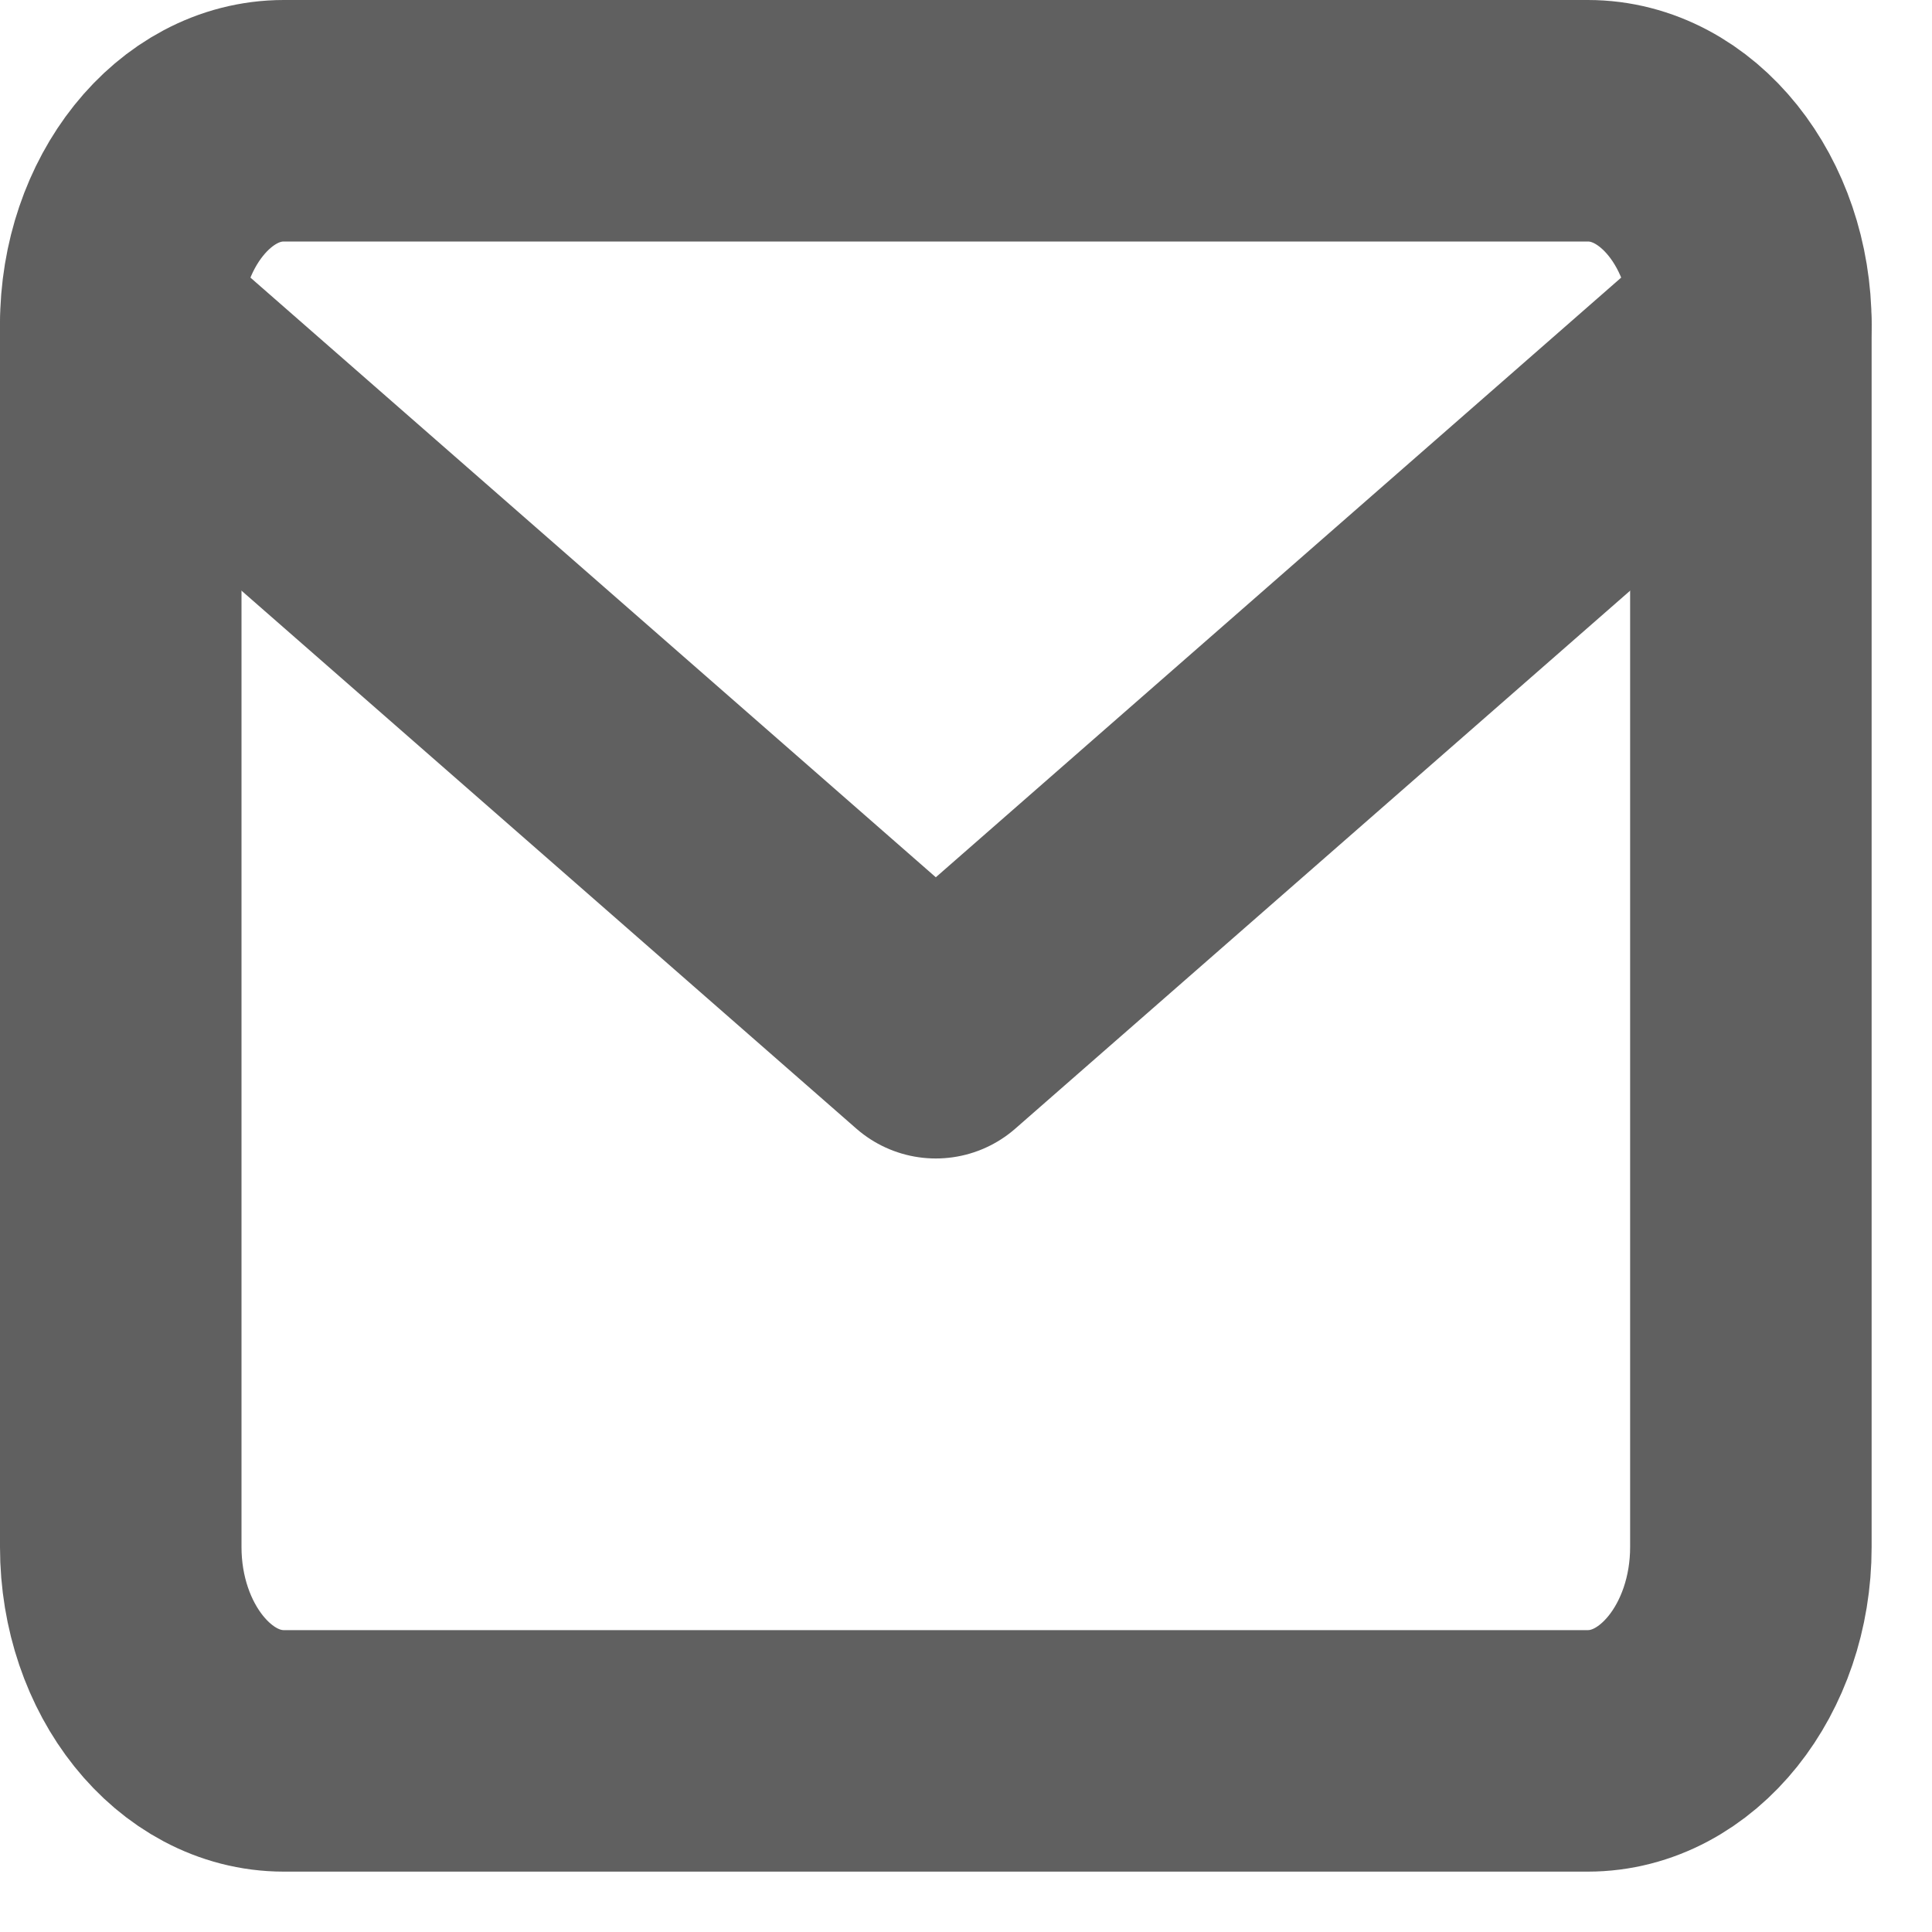 <svg width="16" height="16" viewBox="0 0 16 16" fill="none" xmlns="http://www.w3.org/2000/svg">
<path fill-rule="evenodd" clip-rule="evenodd" d="M2.35 1H13.15C13.893 1 14.5 1.759 14.5 2.688V12.812C14.5 13.741 13.893 14.5 13.15 14.5H2.35C1.607 14.5 1 13.741 1 12.812V2.688C1 1.759 1.607 1 2.35 1Z" stroke="#606060" stroke-width="2" stroke-linecap="round" stroke-linejoin="round"/>
<path d="M14.5 2.688L7.75 8.594L1 2.688" stroke="#606060" stroke-width="2" stroke-linecap="round" stroke-linejoin="round"/>
</svg>
